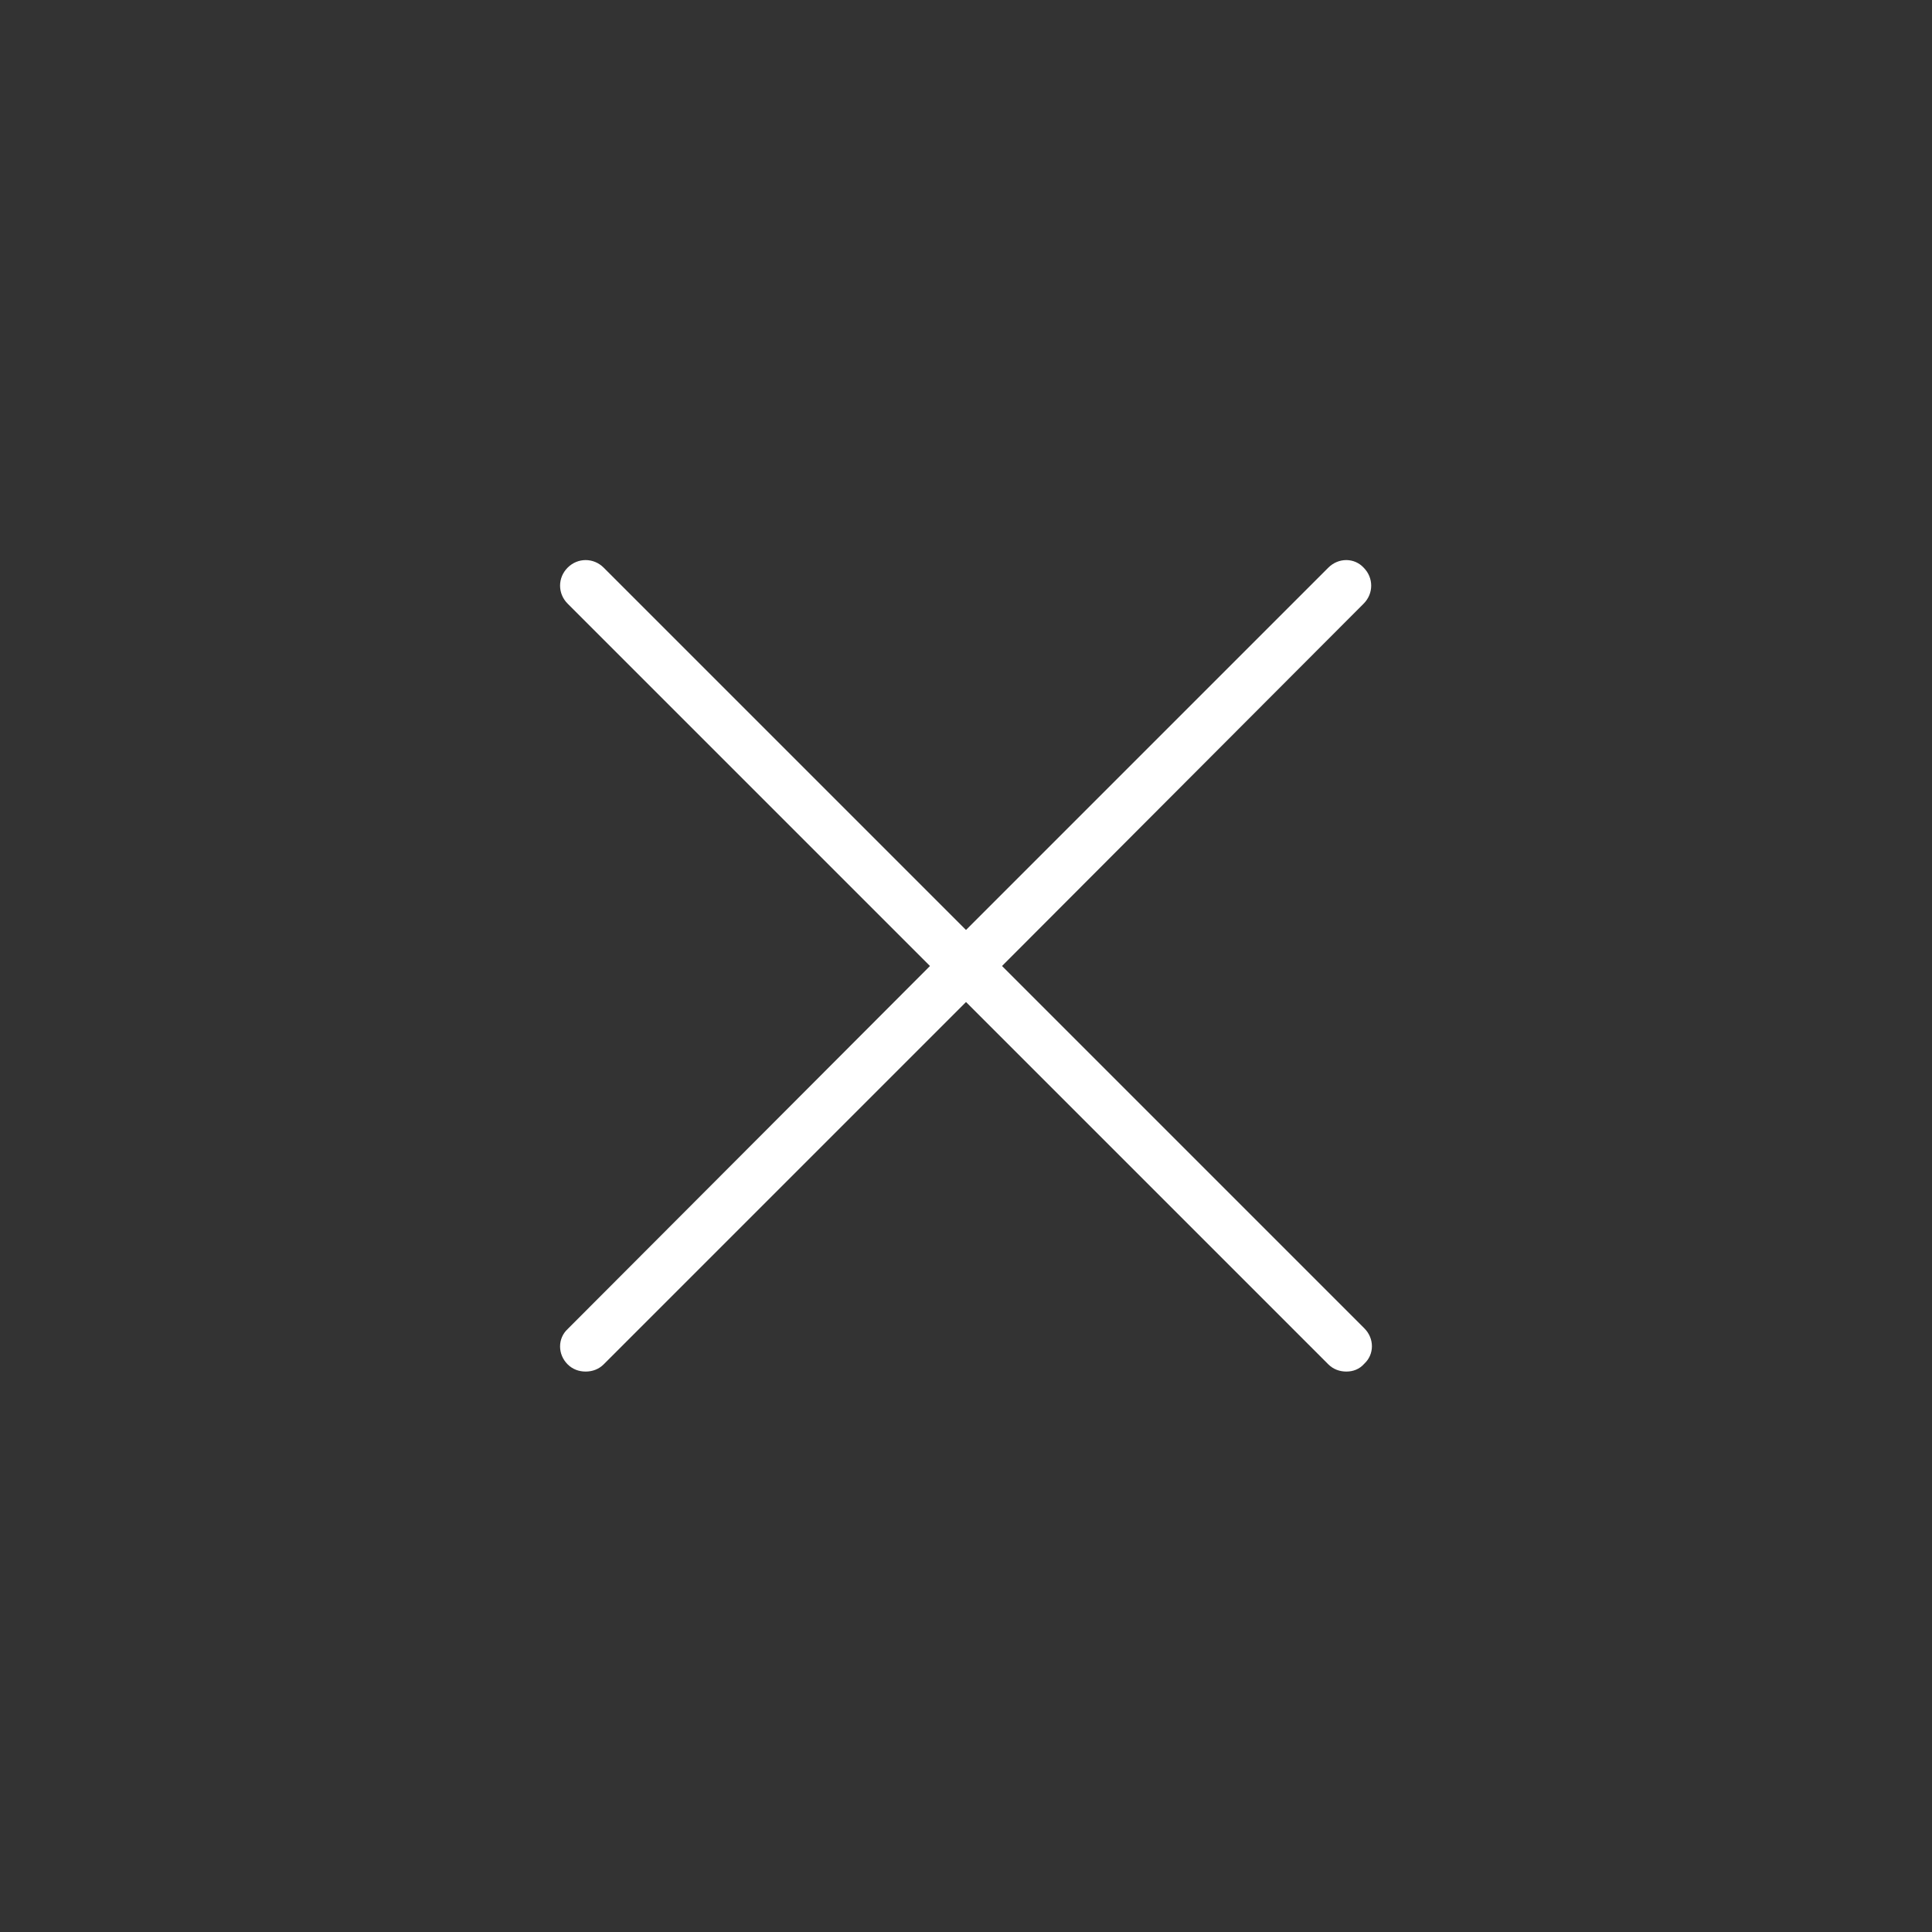 <?xml version="1.0" encoding="utf-8"?>
<!-- Generator: Adobe Illustrator 22.0.0, SVG Export Plug-In . SVG Version: 6.00 Build 0)  -->
<svg version="1.1" id="Capa_1" xmlns="http://www.w3.org/2000/svg" xmlns:xlink="http://www.w3.org/1999/xlink" x="0px" y="0px"
	 viewBox="0 0 268.2 268.2" style="enable-background:new 0 0 268.2 268.2;" xml:space="preserve">
<rect x="0" y="0" width="268.2" height="268.2" fill="#333333" stroke="none"/>
<style type="text/css">
	.st0{fill:#FFFFFF;}
</style>
<path class="st0" d="M189.4,184.4l-50.3-50.3l50.2-50.3c1.4-1.4,1.4-3.6,0-5c-1.3-1.4-3.5-1.4-4.9,0l-50.3,50.3L83.8,78.8
	c-1.4-1.4-3.6-1.4-5,0c-1.4,1.4-1.4,3.6,0,5l50.3,50.3l-50.3,50.4c-1.4,1.3-1.4,3.5,0,4.9c0.7,0.7,1.6,1,2.5,1c0.9,0,1.8-0.3,2.5-1
	l50.3-50.3l50.3,50.3c0.7,0.7,1.6,1,2.5,1c0.9,0,1.8-0.3,2.5-1.1C190.8,188,190.8,185.8,189.4,184.4z"/>
</svg>
